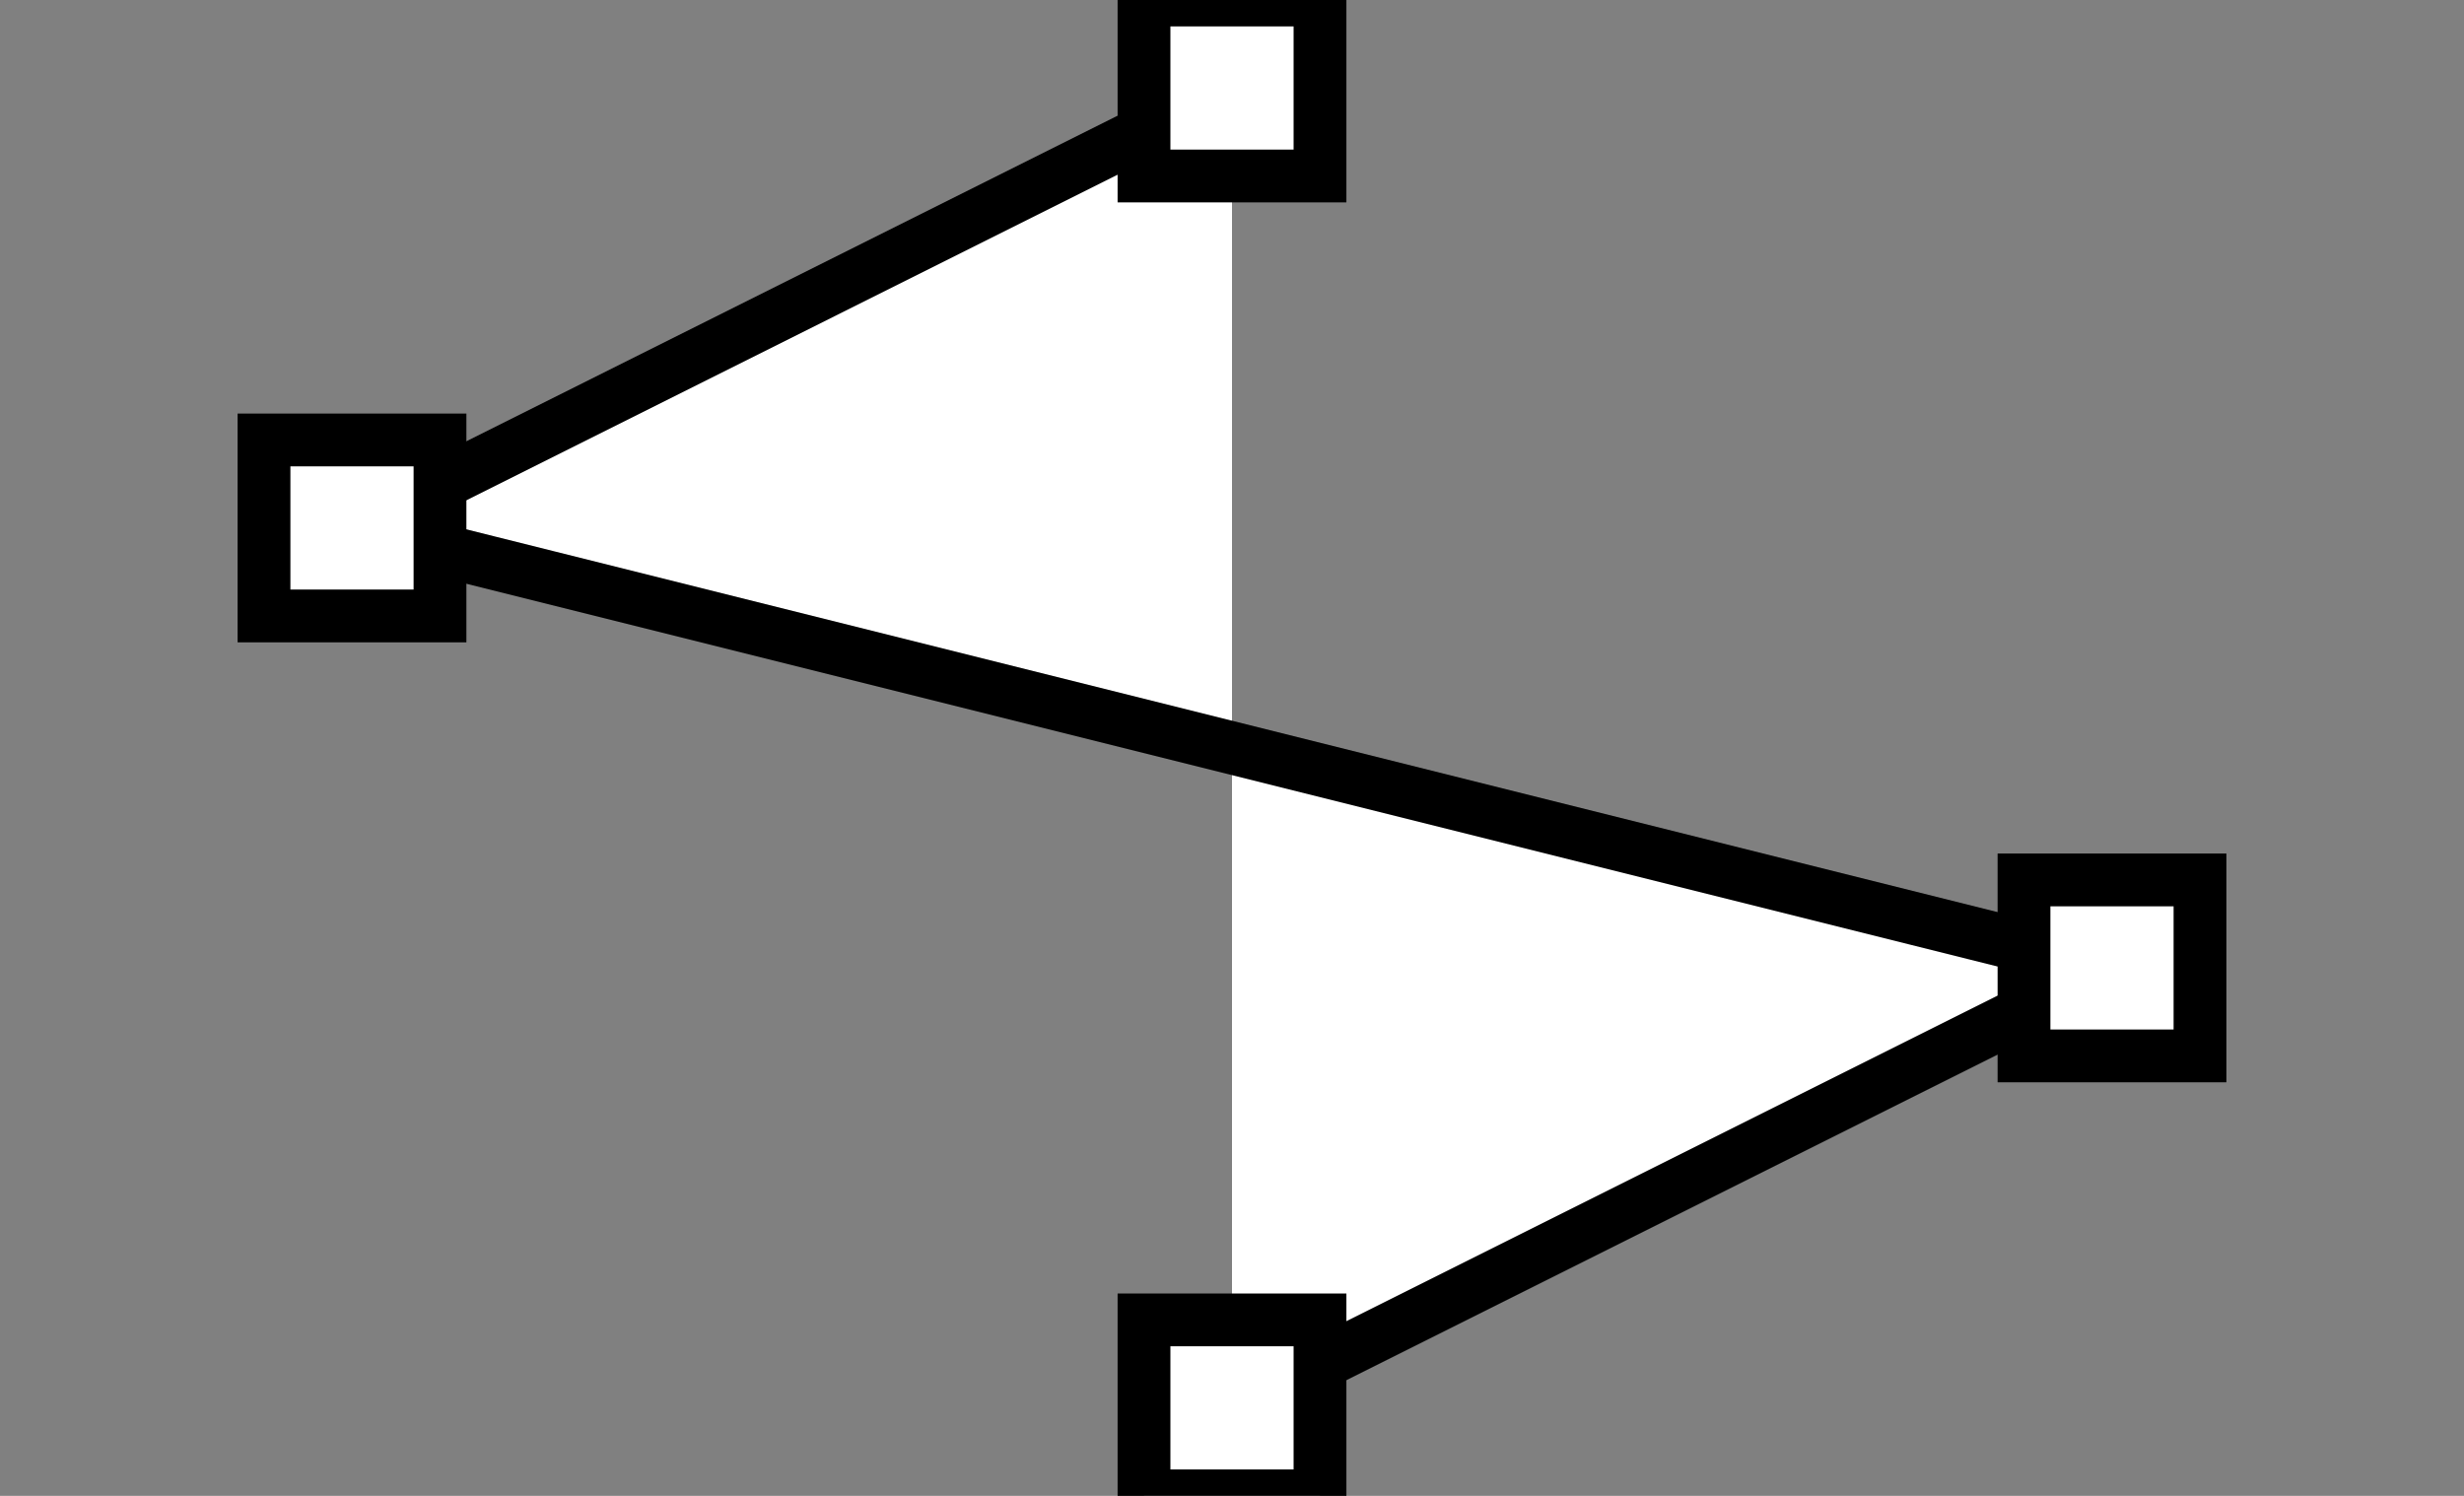 ﻿<svg height="100%" width="100%" viewBox="180 420 140 85" preserveAspectRatio="xMidYMid meet" xmlns="http://www.w3.org/2000/svg" xmlns:xlink="http://www.w3.org/1999/xlink" version="1.1">
    <rect x="180" y="420" width="140" height="85" fill="#808080" stroke="none"/>
    <polyline points="250,500 300,475 200,450 250,425" stroke="black" stroke-width="3" fill="white"></polyline>
    <rect height="10" width="10" x="245" y="495" stroke="black" stroke-width="3" fill="white"></rect>
    <rect height="10" width="10" x="295" y="470" stroke="black" stroke-width="3" fill="white"></rect>
    <rect height="10" width="10" x="195" y="445" stroke="black" stroke-width="3" fill="white"></rect>
    <rect height="10" width="10" x="245" y="420" stroke="black" stroke-width="3" fill="white"></rect>
</svg>
